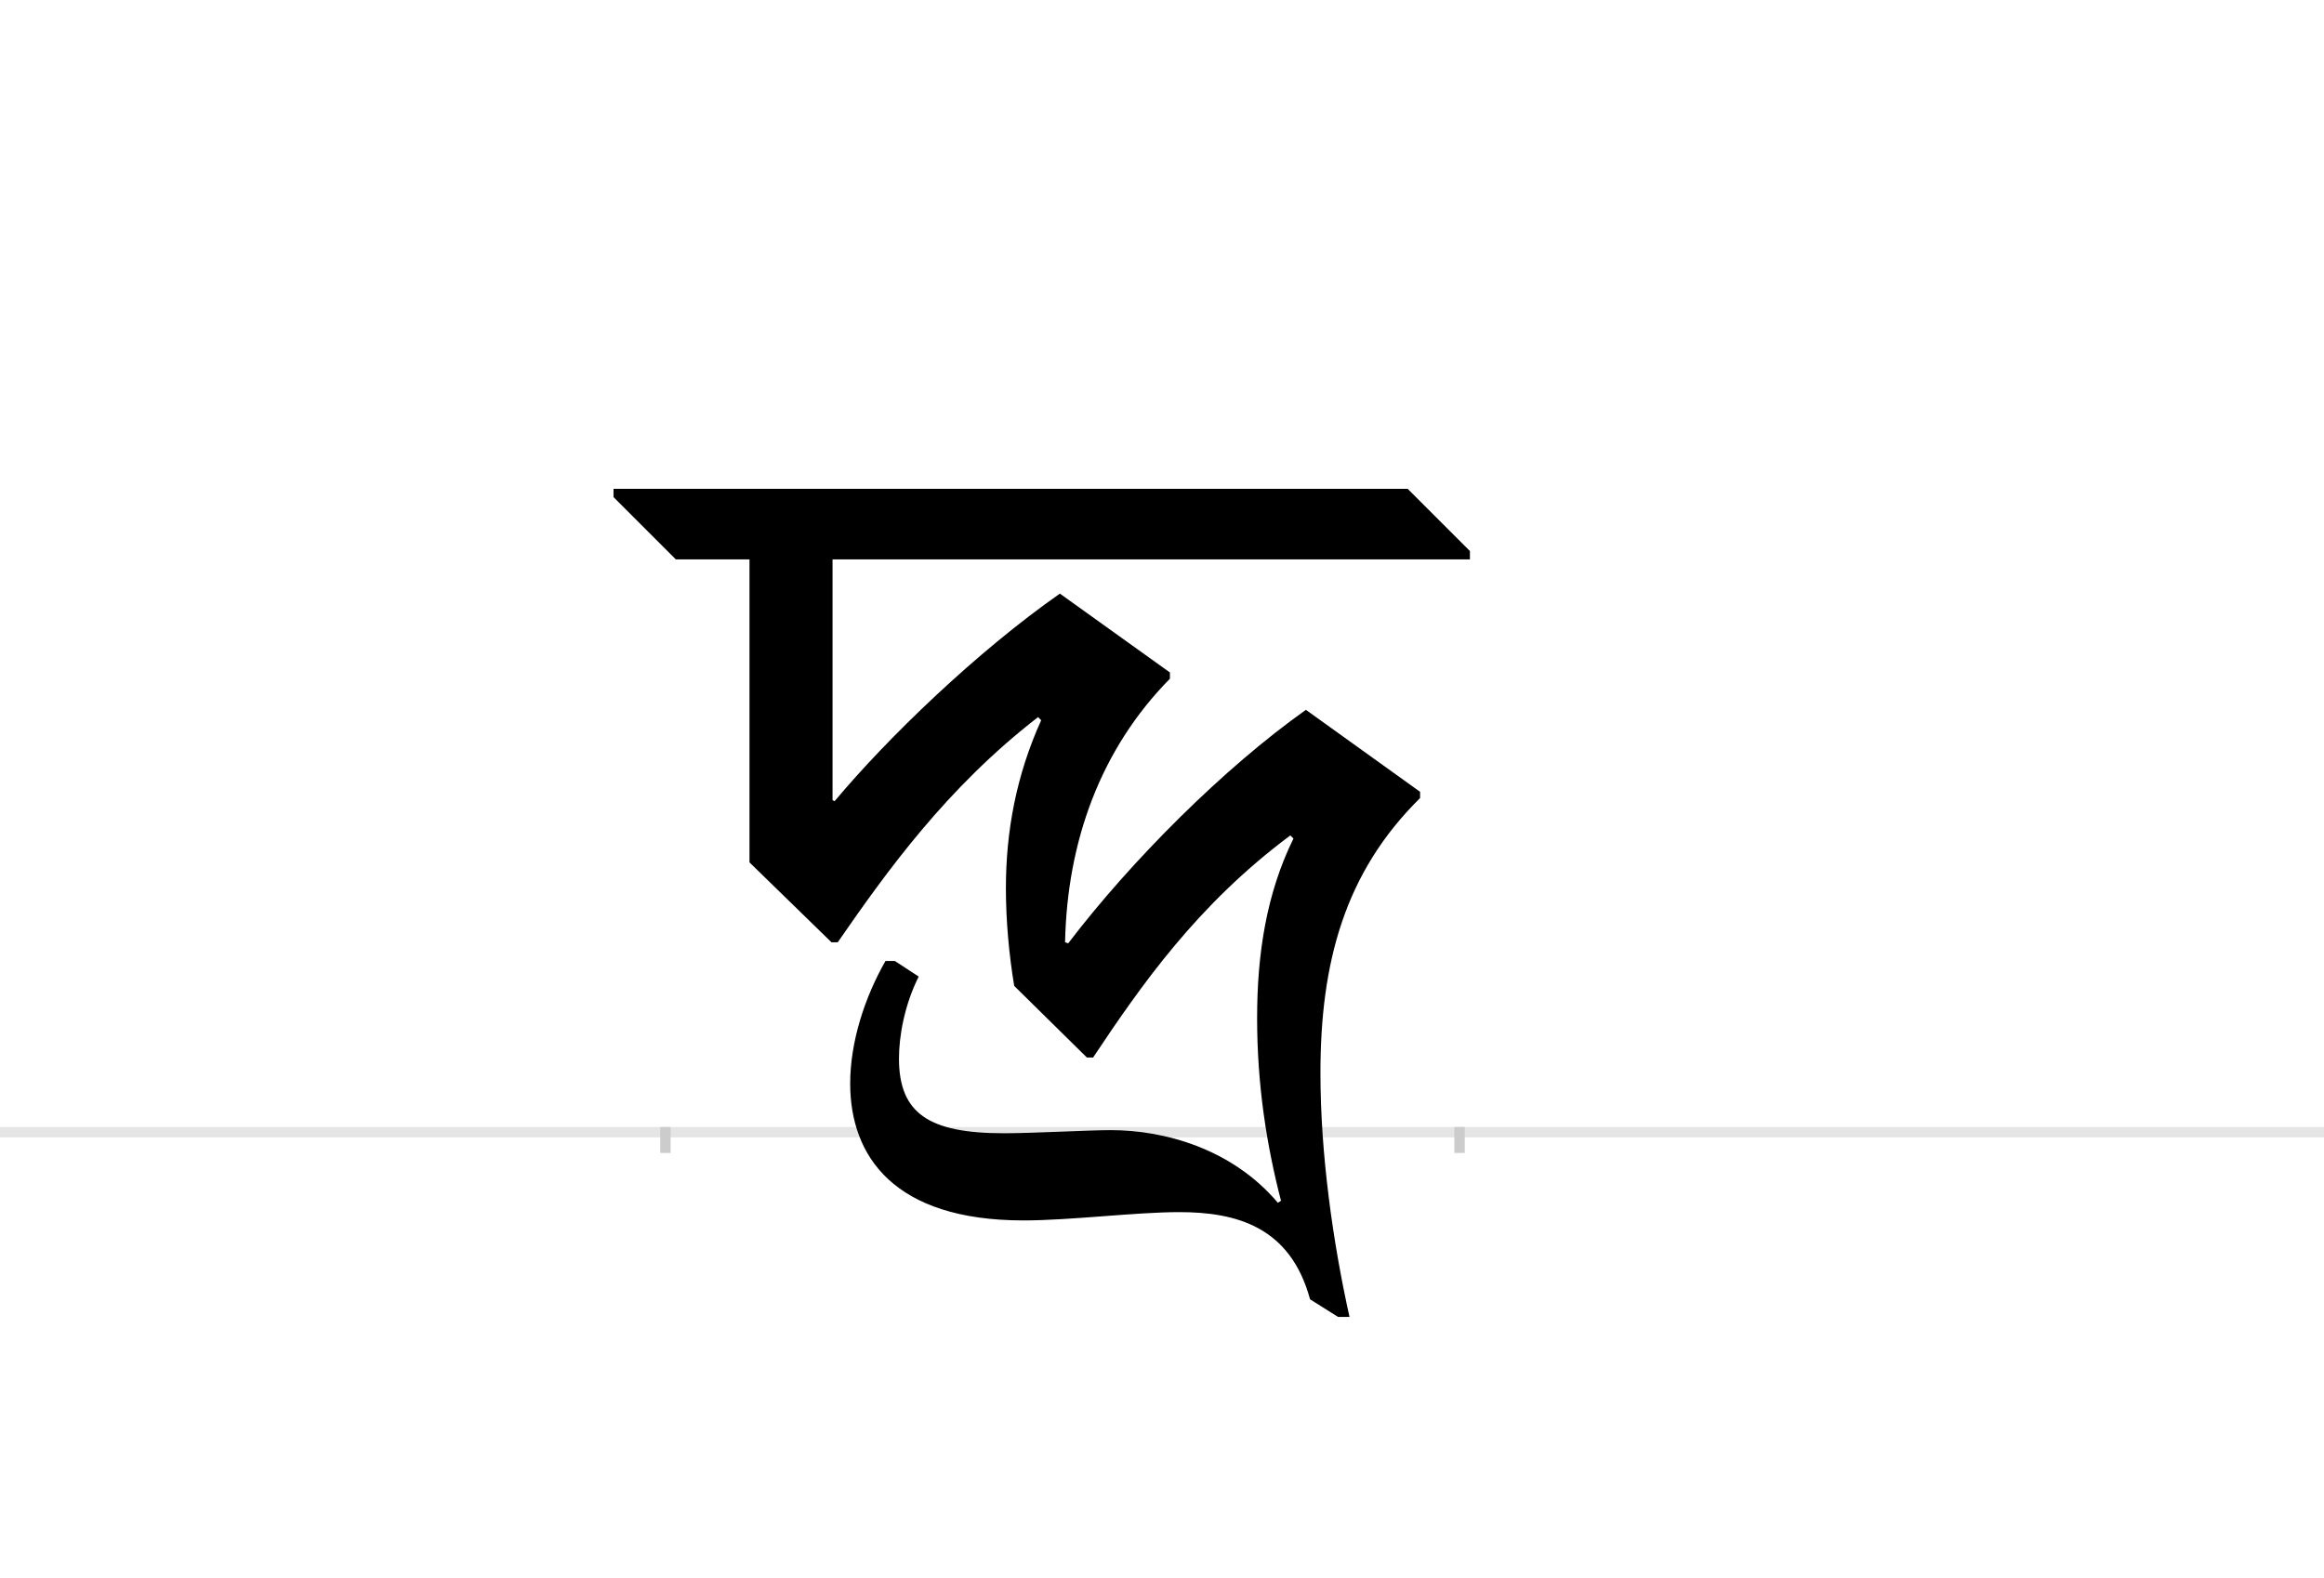 <?xml version="1.0" encoding="UTF-8"?>
<svg height="1521" version="1.1" width="2238.75" xmlns="http://www.w3.org/2000/svg" xmlns:xlink="http://www.w3.org/1999/xlink">
 <rect width="100%" height="100%" fill="#808080" stroke="none"/>
 <path d="M0,0 l2238.75,0 l0,1521 l-2238.75,0 Z M0,0" fill="rgb(255,255,255)" transform="matrix(1,0,0,-1,0,1521)"/>
 <path d="M0,0 l2238.75,0" fill="none" stroke="rgb(229,229,229)" stroke-width="10" transform="matrix(1,0,0,-1,0,1091)"/>
 <path d="M0,5 l0,-25" fill="none" stroke="rgb(204,204,204)" stroke-width="10" transform="matrix(1,0,0,-1,641,1091)"/>
 <path d="M0,5 l0,-25" fill="none" stroke="rgb(204,204,204)" stroke-width="10" transform="matrix(1,0,0,-1,1406,1091)"/>
 <path d="M570,110 c0,-64,9,-122,23,-176 l-3,-2 c-44,52,-109,70,-161,70 c-21,0,-75,-3,-103,-3 c-72,0,-101,19,-101,72 c0,21,5,51,19,79 l-23,15 l-9,0 c-20,-35,-34,-78,-34,-118 c0,-70,42,-132,167,-132 c45,0,108,8,150,8 c55,0,107,-14,126,-84 l27,-17 l11,0 c-16,72,-28,157,-28,235 c0,106,23,193,96,265 l0,6 l-110,79 c-79,-56,-168,-145,-229,-225 l-3,1 c2,97,34,186,101,254 l0,6 l-106,76 c-80,-56,-166,-139,-217,-200 l-2,1 l0,232 l614,0 l0,8 l-60,60 l-765,0 l0,-8 l60,-60 l71,0 l0,-292 l79,-77 l6,0 c47,68,105,149,193,217 l3,-3 c-24,-53,-34,-107,-34,-162 c0,-31,3,-64,8,-94 l70,-69 l6,0 c46,69,100,147,190,214 l3,-3 c-26,-53,-35,-111,-35,-173 Z M570,110" fill="rgb(0,0,0)" transform="matrix(1,0,0,-1,641,1091)"/>
</svg>